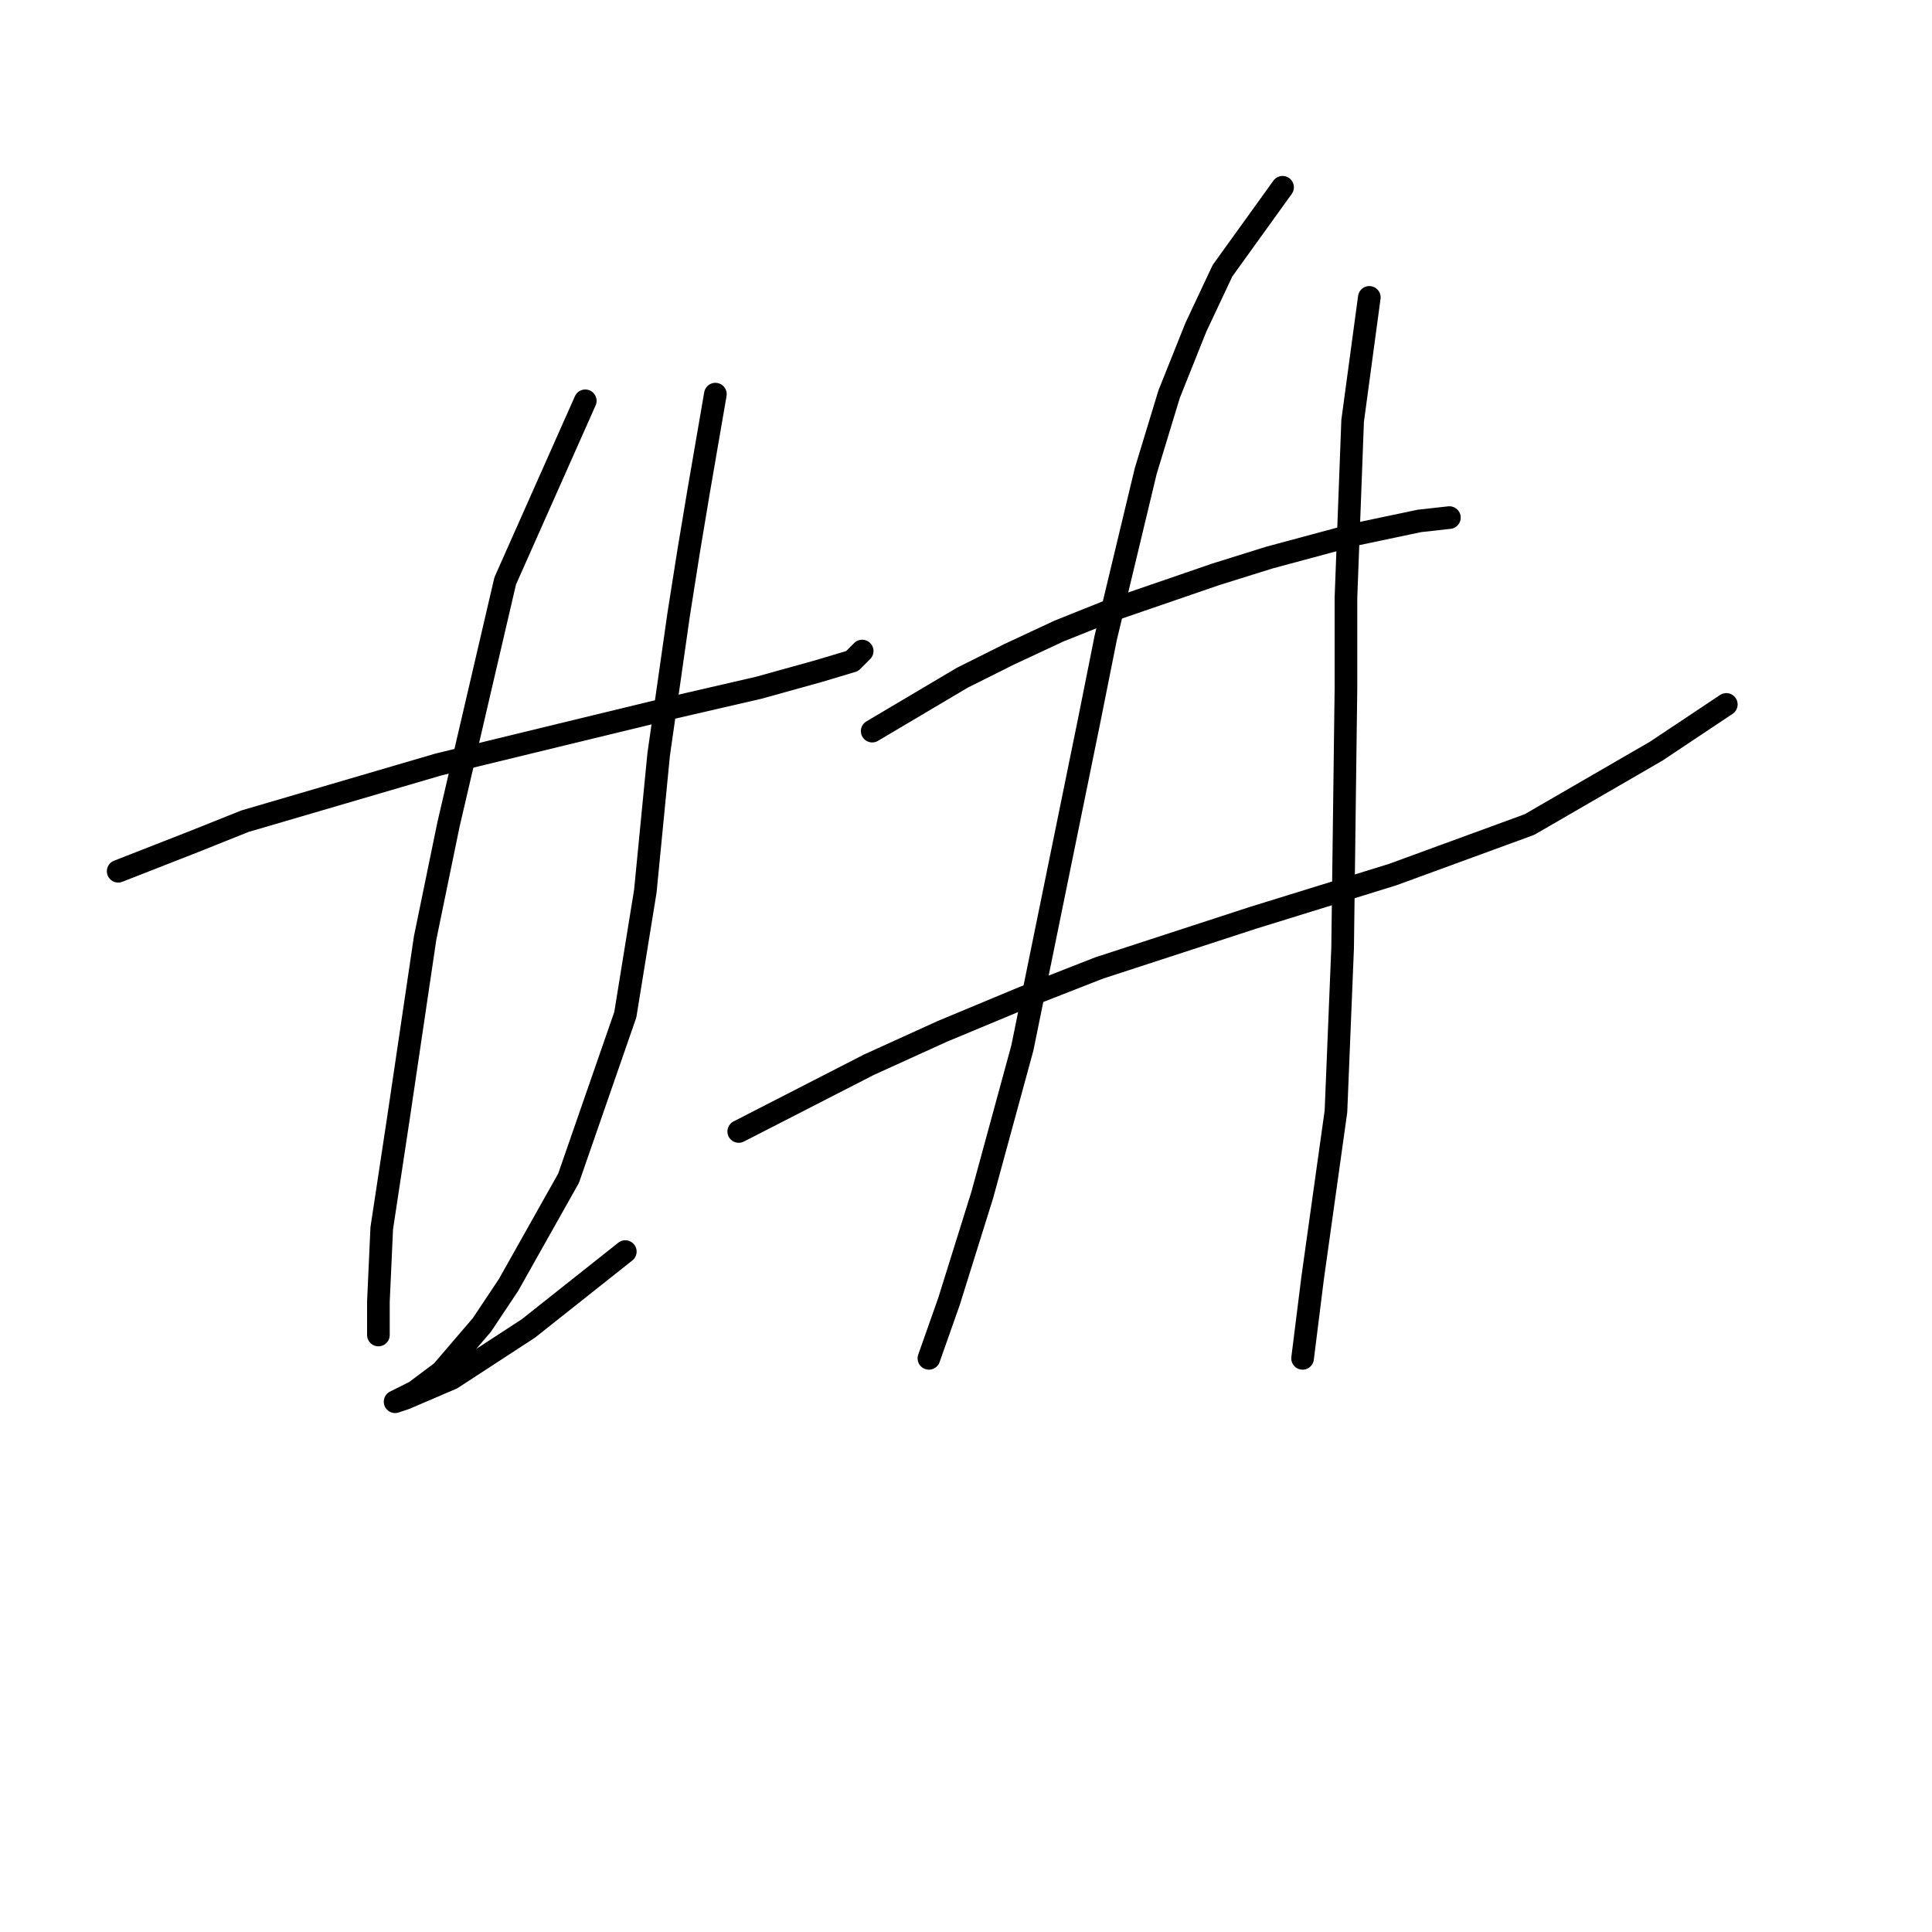 <?xml version="1.0" standalone="no"?>
    <svg width="256" height="256" xmlns="http://www.w3.org/2000/svg" version="1.1">
    <polyline stroke="black" stroke-width="3" stroke-linecap="round" fill="transparent" stroke-linejoin="round" points="15.659 115.445 25.827 111.466 32.458 108.813 58.099 101.298 74.456 97.319 89.045 93.782 100.539 91.13 108.497 88.919 112.918 87.593 114.244 86.267 114.244 86.267 " />
        <polyline stroke="black" stroke-width="3" stroke-linecap="round" fill="transparent" stroke-linejoin="round" points="77.551 53.11 66.941 76.983 59.425 109.255 56.331 124.286 52.794 148.159 50.583 162.748 50.141 172.474 50.141 175.126 50.141 176.895 50.141 176.895 " />
        <polyline stroke="black" stroke-width="3" stroke-linecap="round" fill="transparent" stroke-linejoin="round" points="94.792 52.226 92.582 65.047 91.255 73.004 89.929 81.404 87.277 99.972 85.508 118.097 82.856 134.454 75.34 156.117 67.383 170.263 63.846 175.568 58.541 181.758 55.004 184.41 53.236 185.294 52.352 185.736 53.678 185.294 59.867 182.642 70.035 176.01 82.856 165.842 82.856 165.842 " />
        <polyline stroke="black" stroke-width="3" stroke-linecap="round" fill="transparent" stroke-linejoin="round" points="115.57 96.877 127.506 89.804 133.696 86.709 140.327 83.614 146.958 80.962 161.105 76.099 168.178 73.888 179.673 70.794 188.072 69.026 192.051 68.583 192.051 68.583 " />
        <polyline stroke="black" stroke-width="3" stroke-linecap="round" fill="transparent" stroke-linejoin="round" points="97.887 149.927 115.128 141.086 124.854 136.665 135.464 132.244 145.632 128.265 165.968 121.634 184.536 115.887 202.661 109.255 219.46 99.529 228.744 93.34 228.744 93.34 " />
        <polyline stroke="black" stroke-width="3" stroke-linecap="round" fill="transparent" stroke-linejoin="round" points="169.947 24.817 161.989 35.869 158.453 43.385 154.916 52.226 151.821 62.394 146.516 84.499 144.306 95.551 139.885 117.213 135.464 138.875 130.159 158.327 125.738 172.474 123.086 179.989 123.086 179.989 " />
        <polyline stroke="black" stroke-width="3" stroke-linecap="round" fill="transparent" stroke-linejoin="round" points="181.441 39.406 179.231 55.763 178.346 79.194 178.346 91.13 177.904 125.613 177.02 147.275 173.926 169.379 172.599 179.989 172.599 179.989 " />
        </svg>